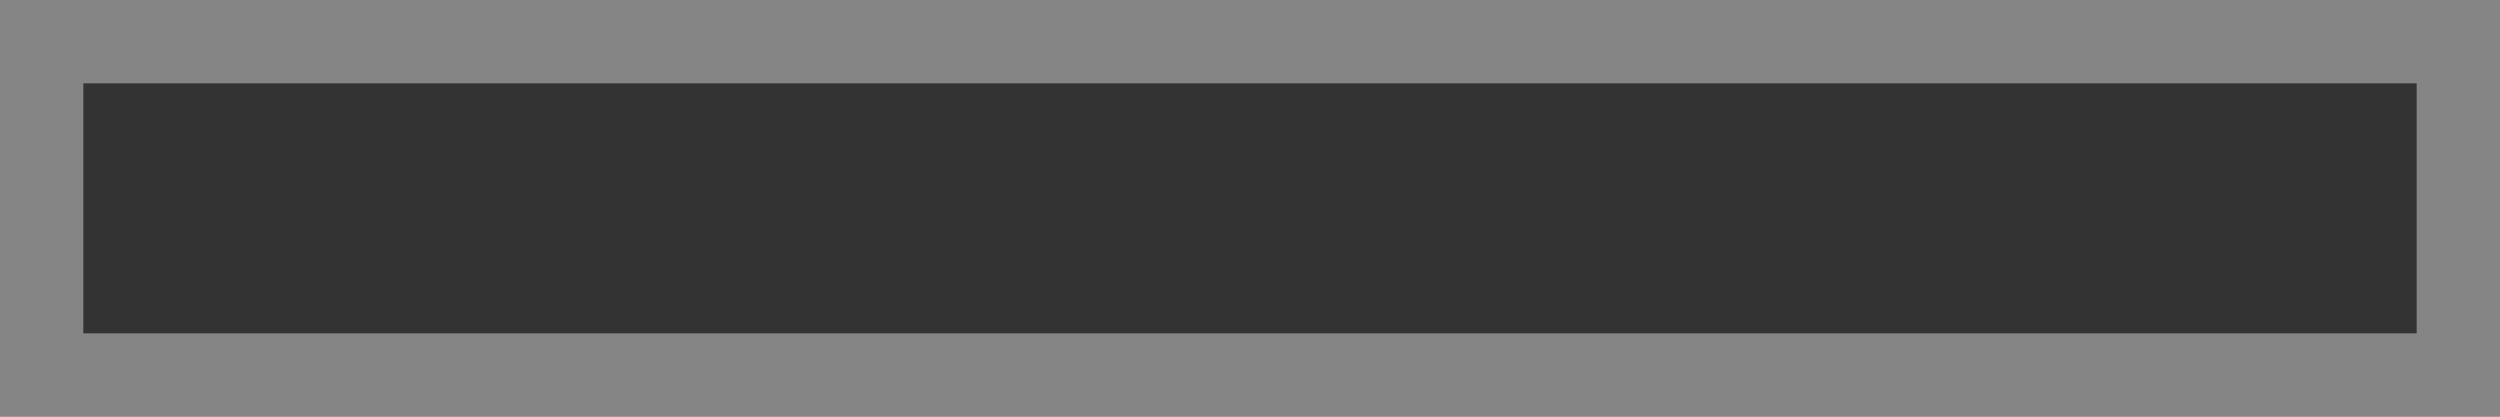 <?xml version="1.0" encoding="UTF-8" standalone="no"?>
<svg xmlns:ffdec="https://www.free-decompiler.com/flash" xmlns:xlink="http://www.w3.org/1999/xlink" ffdec:objectType="shape" height="10.0px" width="60.0px" xmlns="http://www.w3.org/2000/svg">
  <rect width="100%" height="100%" fill="#333333" stroke="none"/>
  <g transform="matrix(1.0, 0.0, 0.0, 1.0, 0.0, 0.0)">
    <path d="M60.0 10.0 L0.0 10.0 0.0 0.0 60.0 0.0 60.0 10.0 M58.0 8.0 L58.0 2.0 2.0 2.0 2.0 8.0 58.0 8.0" fill="#ffffff" fill-opacity="0.4" fill-rule="evenodd" stroke="none"/>
  </g>
</svg>
